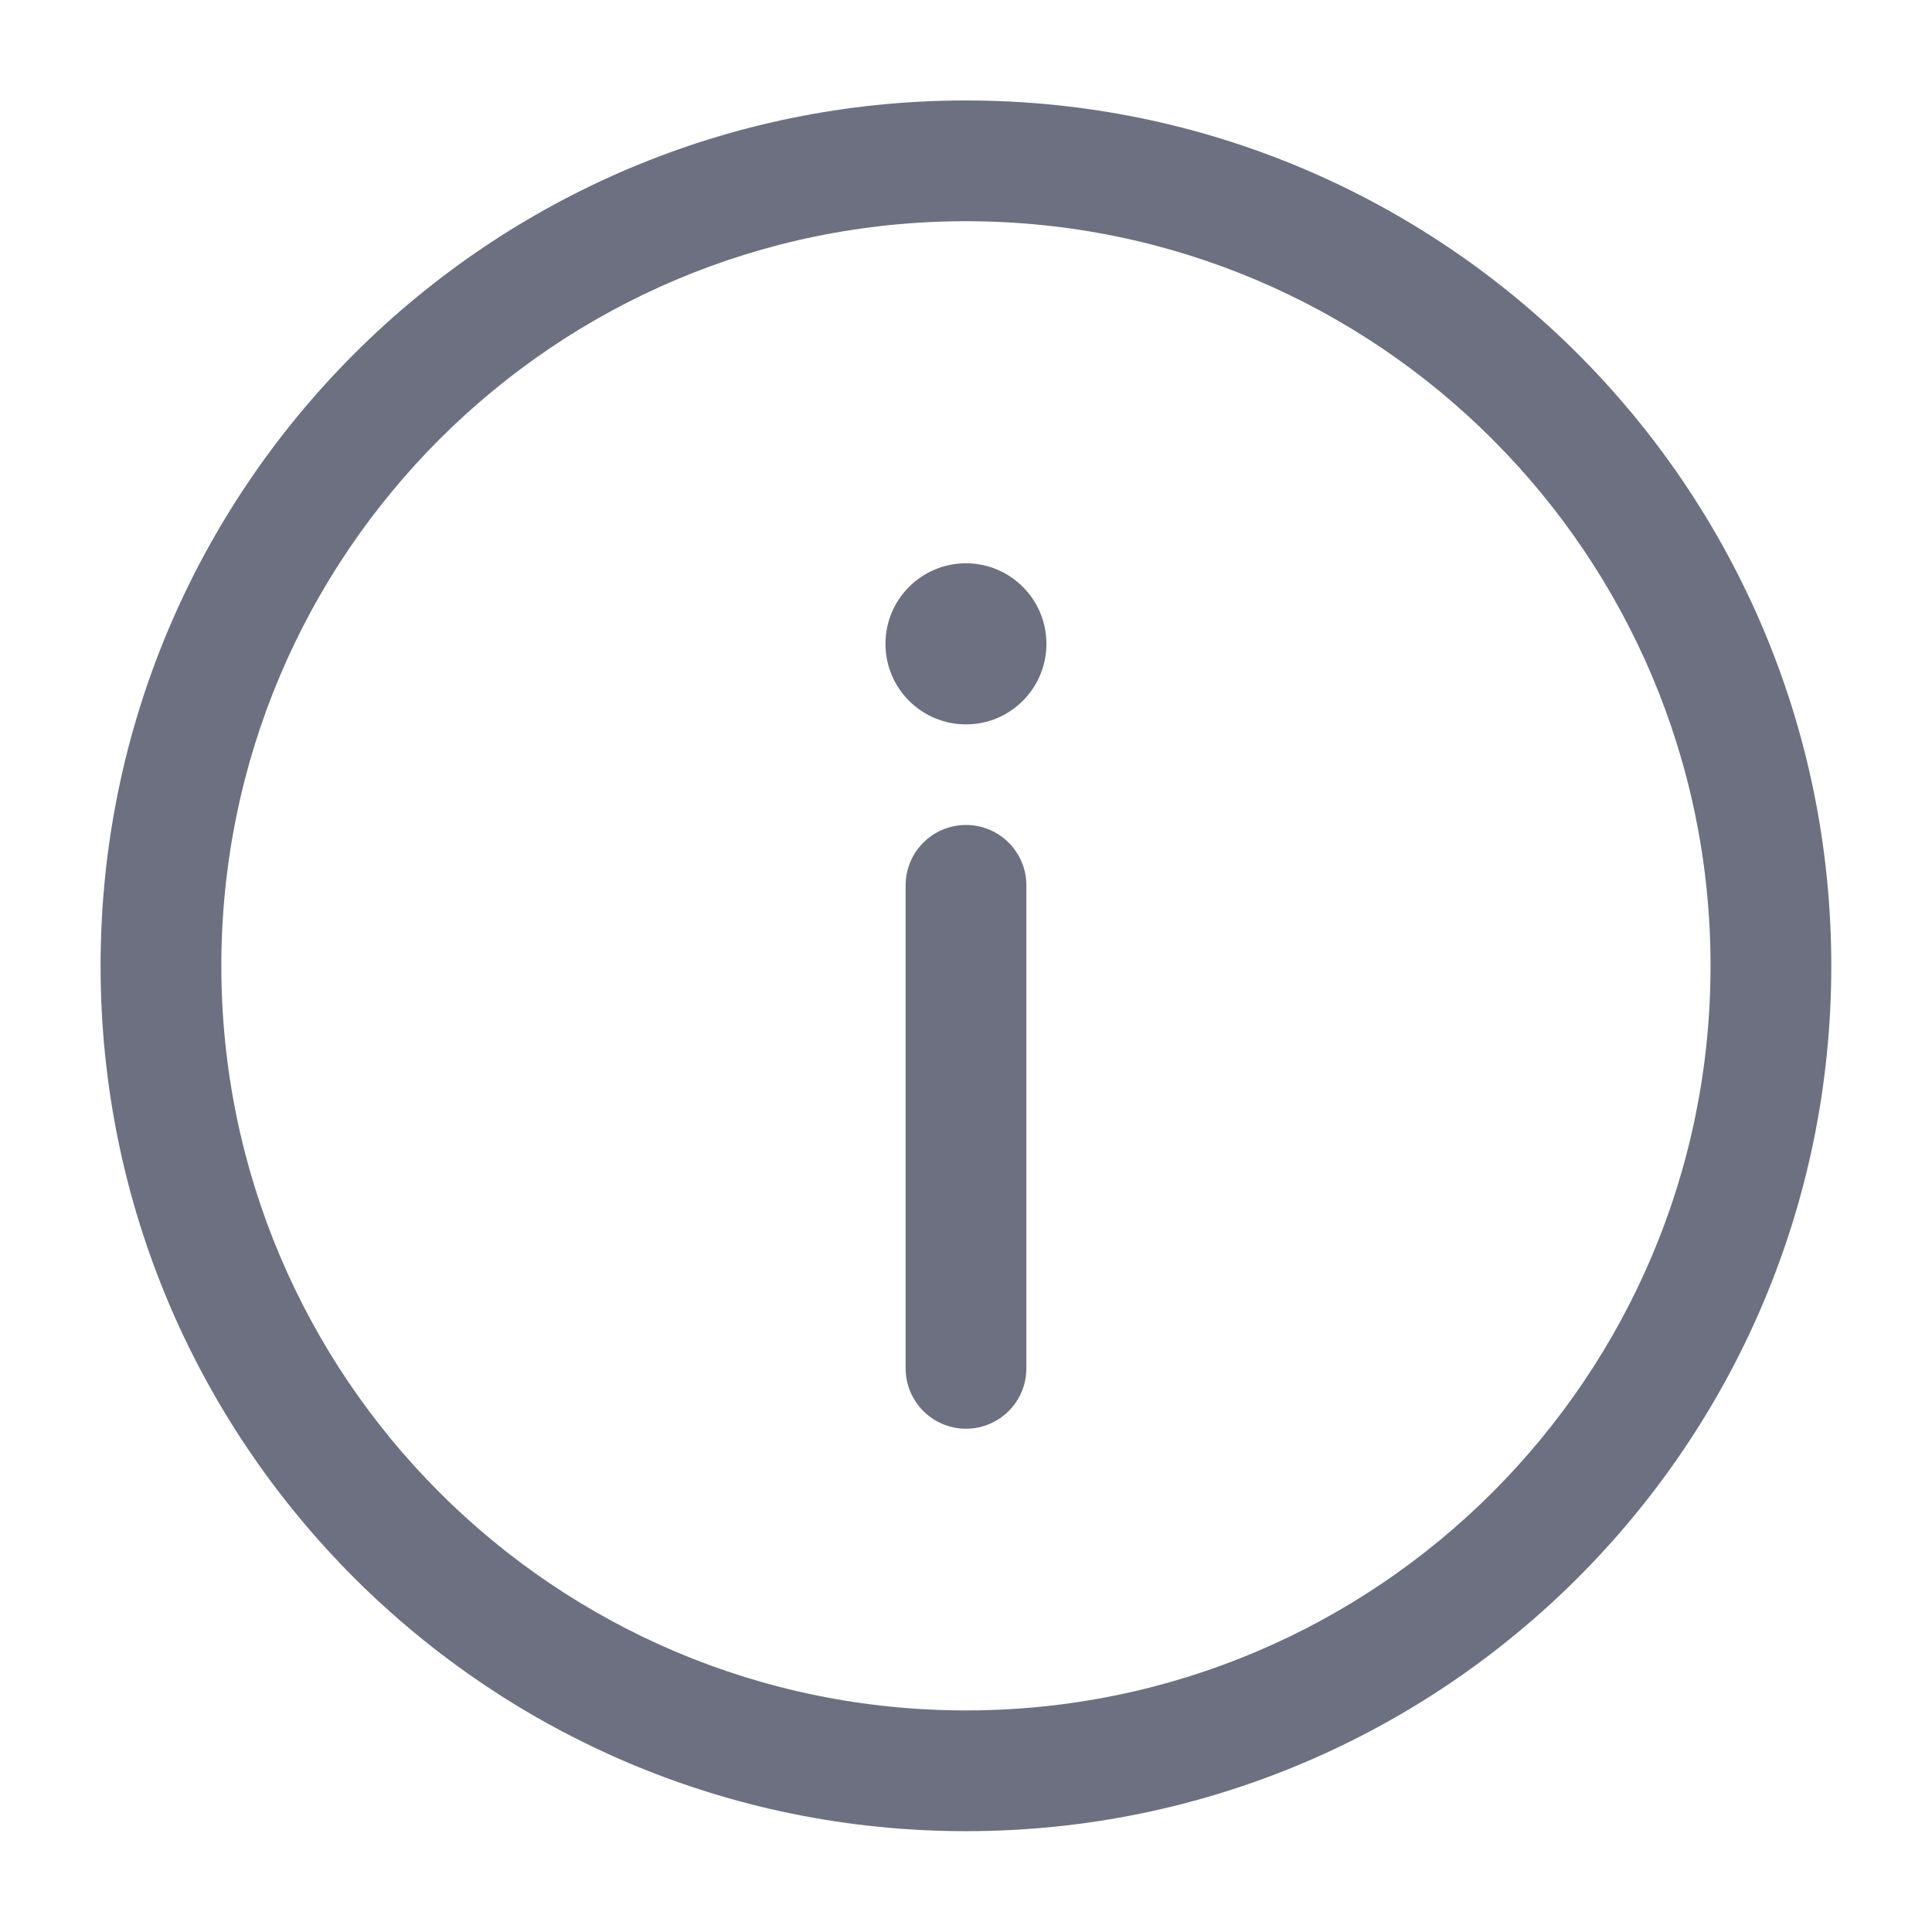 <svg width="16" height="16" viewBox="0 0 16 16" fill="none" xmlns="http://www.w3.org/2000/svg">
<g clip-path="url(#clip0_6801_28693)">
<path d="M8.5 7.332C8.5 7.056 8.276 6.832 8 6.832C7.724 6.832 7.5 7.056 7.5 7.332V11.332C7.5 11.608 7.724 11.832 8 11.832C8.276 11.832 8.5 11.608 8.5 11.332V7.332Z" fill="#6C7080"/>
<path fill-rule="evenodd" clip-rule="evenodd" d="M8 0.832C4.042 0.832 0.833 4.041 0.833 7.999C0.833 11.957 4.042 15.165 8 15.165C11.958 15.165 15.166 11.957 15.166 7.999C15.166 4.041 11.958 0.832 8 0.832ZM1.833 7.999C1.833 4.593 4.594 1.832 8 1.832C11.405 1.832 14.166 4.593 14.166 7.999C14.166 11.405 11.405 14.165 8 14.165C4.594 14.165 1.833 11.405 1.833 7.999Z" fill="#6C7080"/>
<path d="M8.666 5.332C8.666 5.7 8.368 5.999 8 5.999C7.631 5.999 7.333 5.7 7.333 5.332C7.333 4.964 7.631 4.665 8 4.665C8.368 4.665 8.666 4.964 8.666 5.332Z" fill="#6C7080"/>
</g>
<defs>
<clipPath id="clip0_6801_28693">
<rect width="16" height="16" fill="white"/>
</clipPath>
</defs>
</svg>
